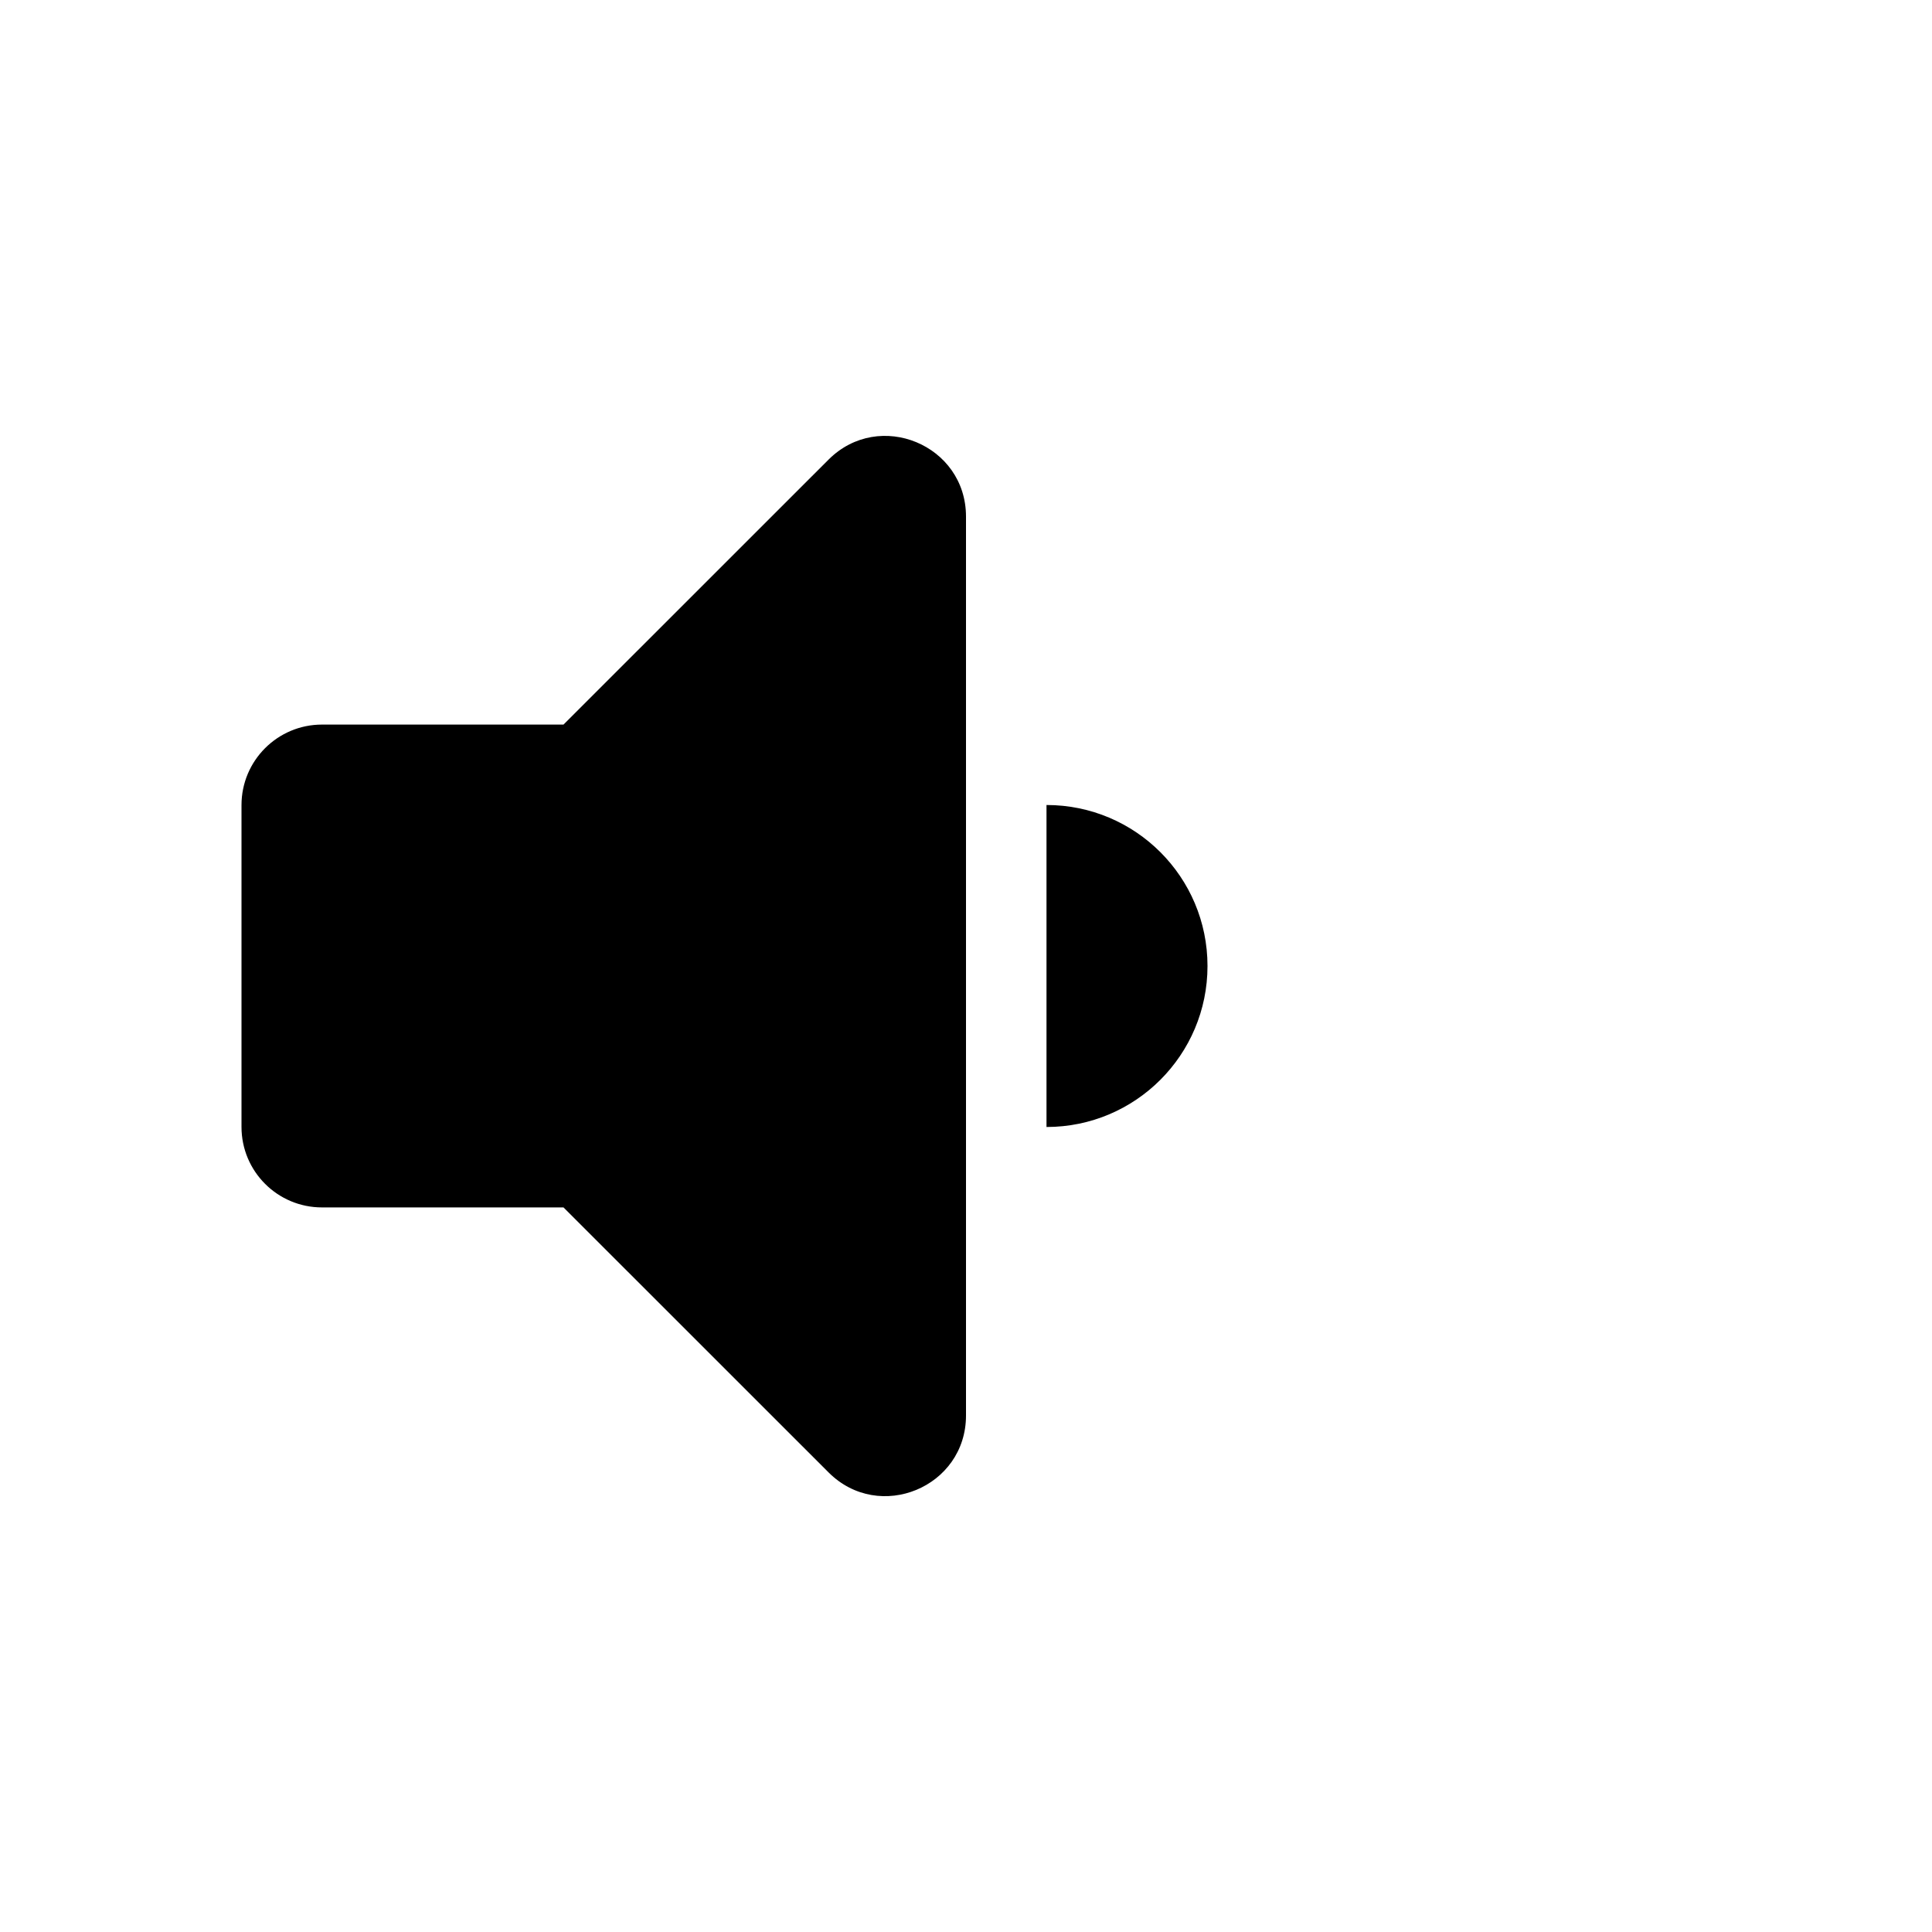 <svg width="24" height="24" viewBox="0 0 24 24" fill="none" xmlns="http://www.w3.org/2000/svg">
<path fill-rule="evenodd" clip-rule="evenodd" d="M3 10.001C3 9.449 3.448 9.001 4 9.001H7L10.293 5.709C10.923 5.08 12 5.526 12 6.417V17.584C12 18.475 10.923 18.921 10.293 18.291L7 14.999H4C3.448 14.999 3 14.552 3 13.999V10.001ZM13 14C14.105 14 15 13.104 15 12C15 10.895 14.105 10 13 10V14Z" fill="currentColor"/>
</svg>
